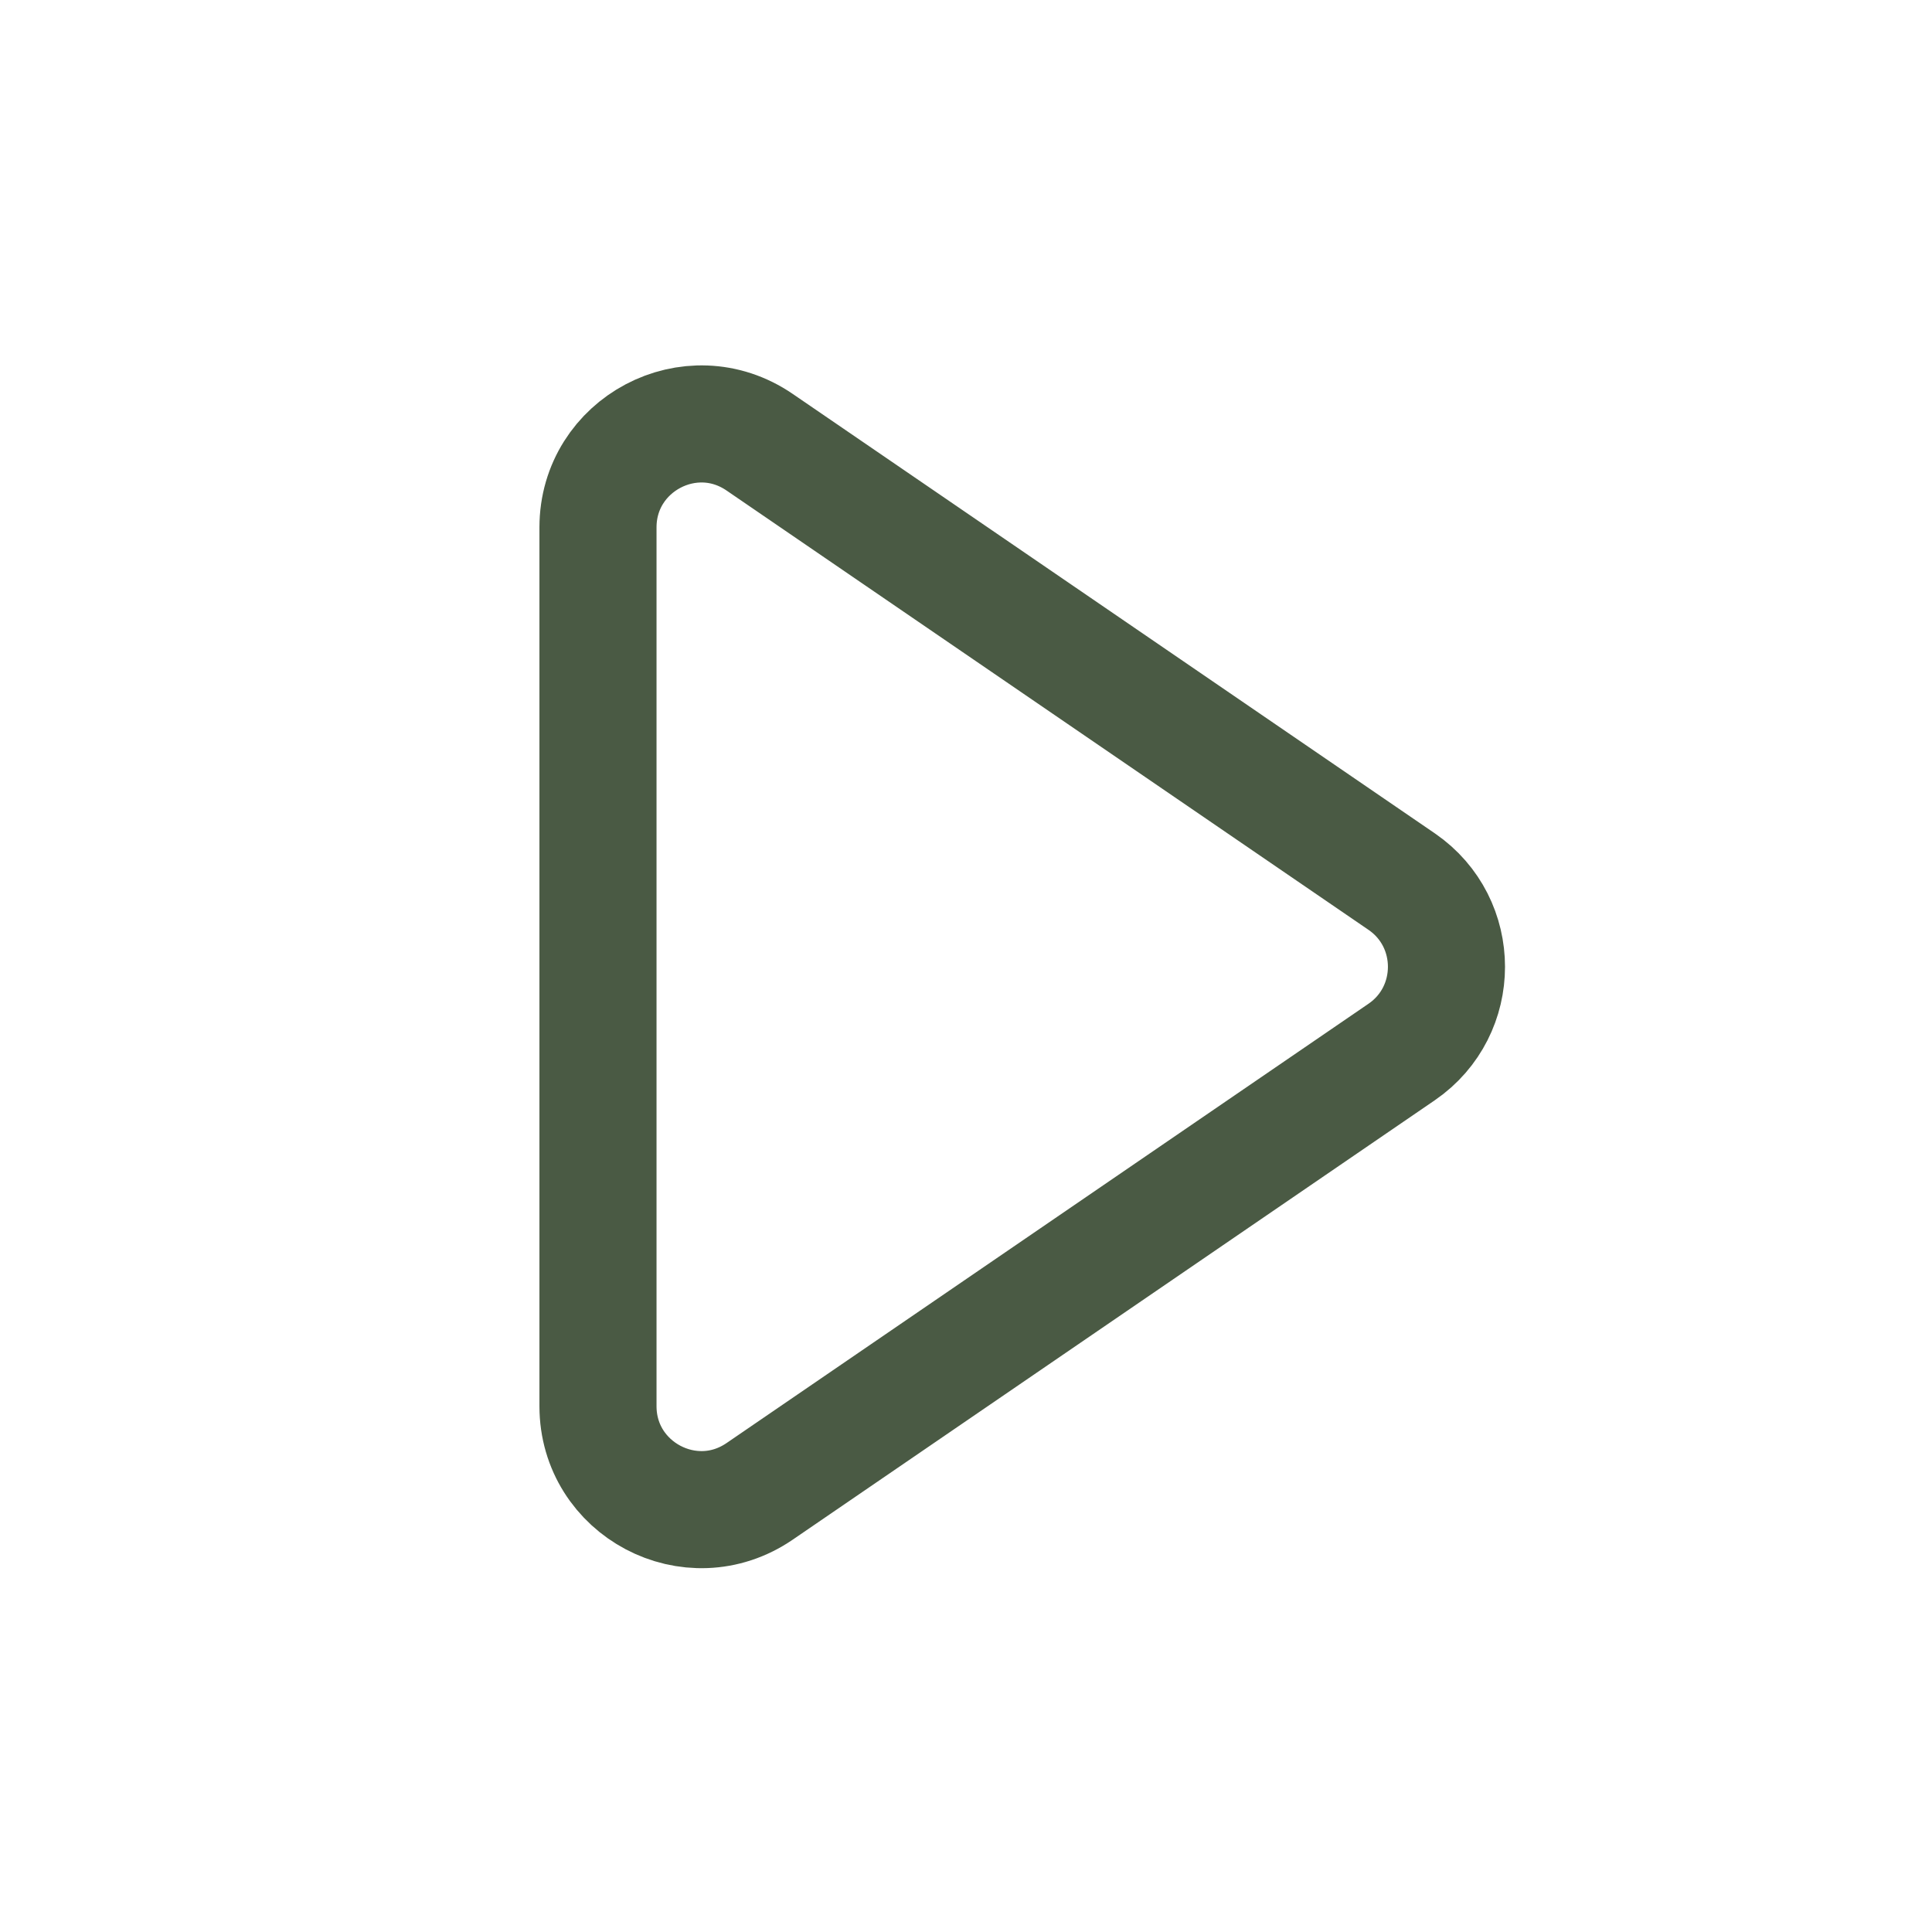 <svg width="33" height="33" viewBox="0 0 33 33" fill="none" xmlns="http://www.w3.org/2000/svg">
<path d="M10.214 8.994V24.019C10.214 25.433 11.8 26.279 12.976 25.473L23.944 17.967C24.961 17.267 24.961 15.76 23.944 15.06L12.976 7.554C11.8 6.748 10.214 7.594 10.214 9.008V8.994Z" stroke="#4A5A44" stroke-width="2" stroke-linecap="round" stroke-linejoin="round"/>
</svg>
